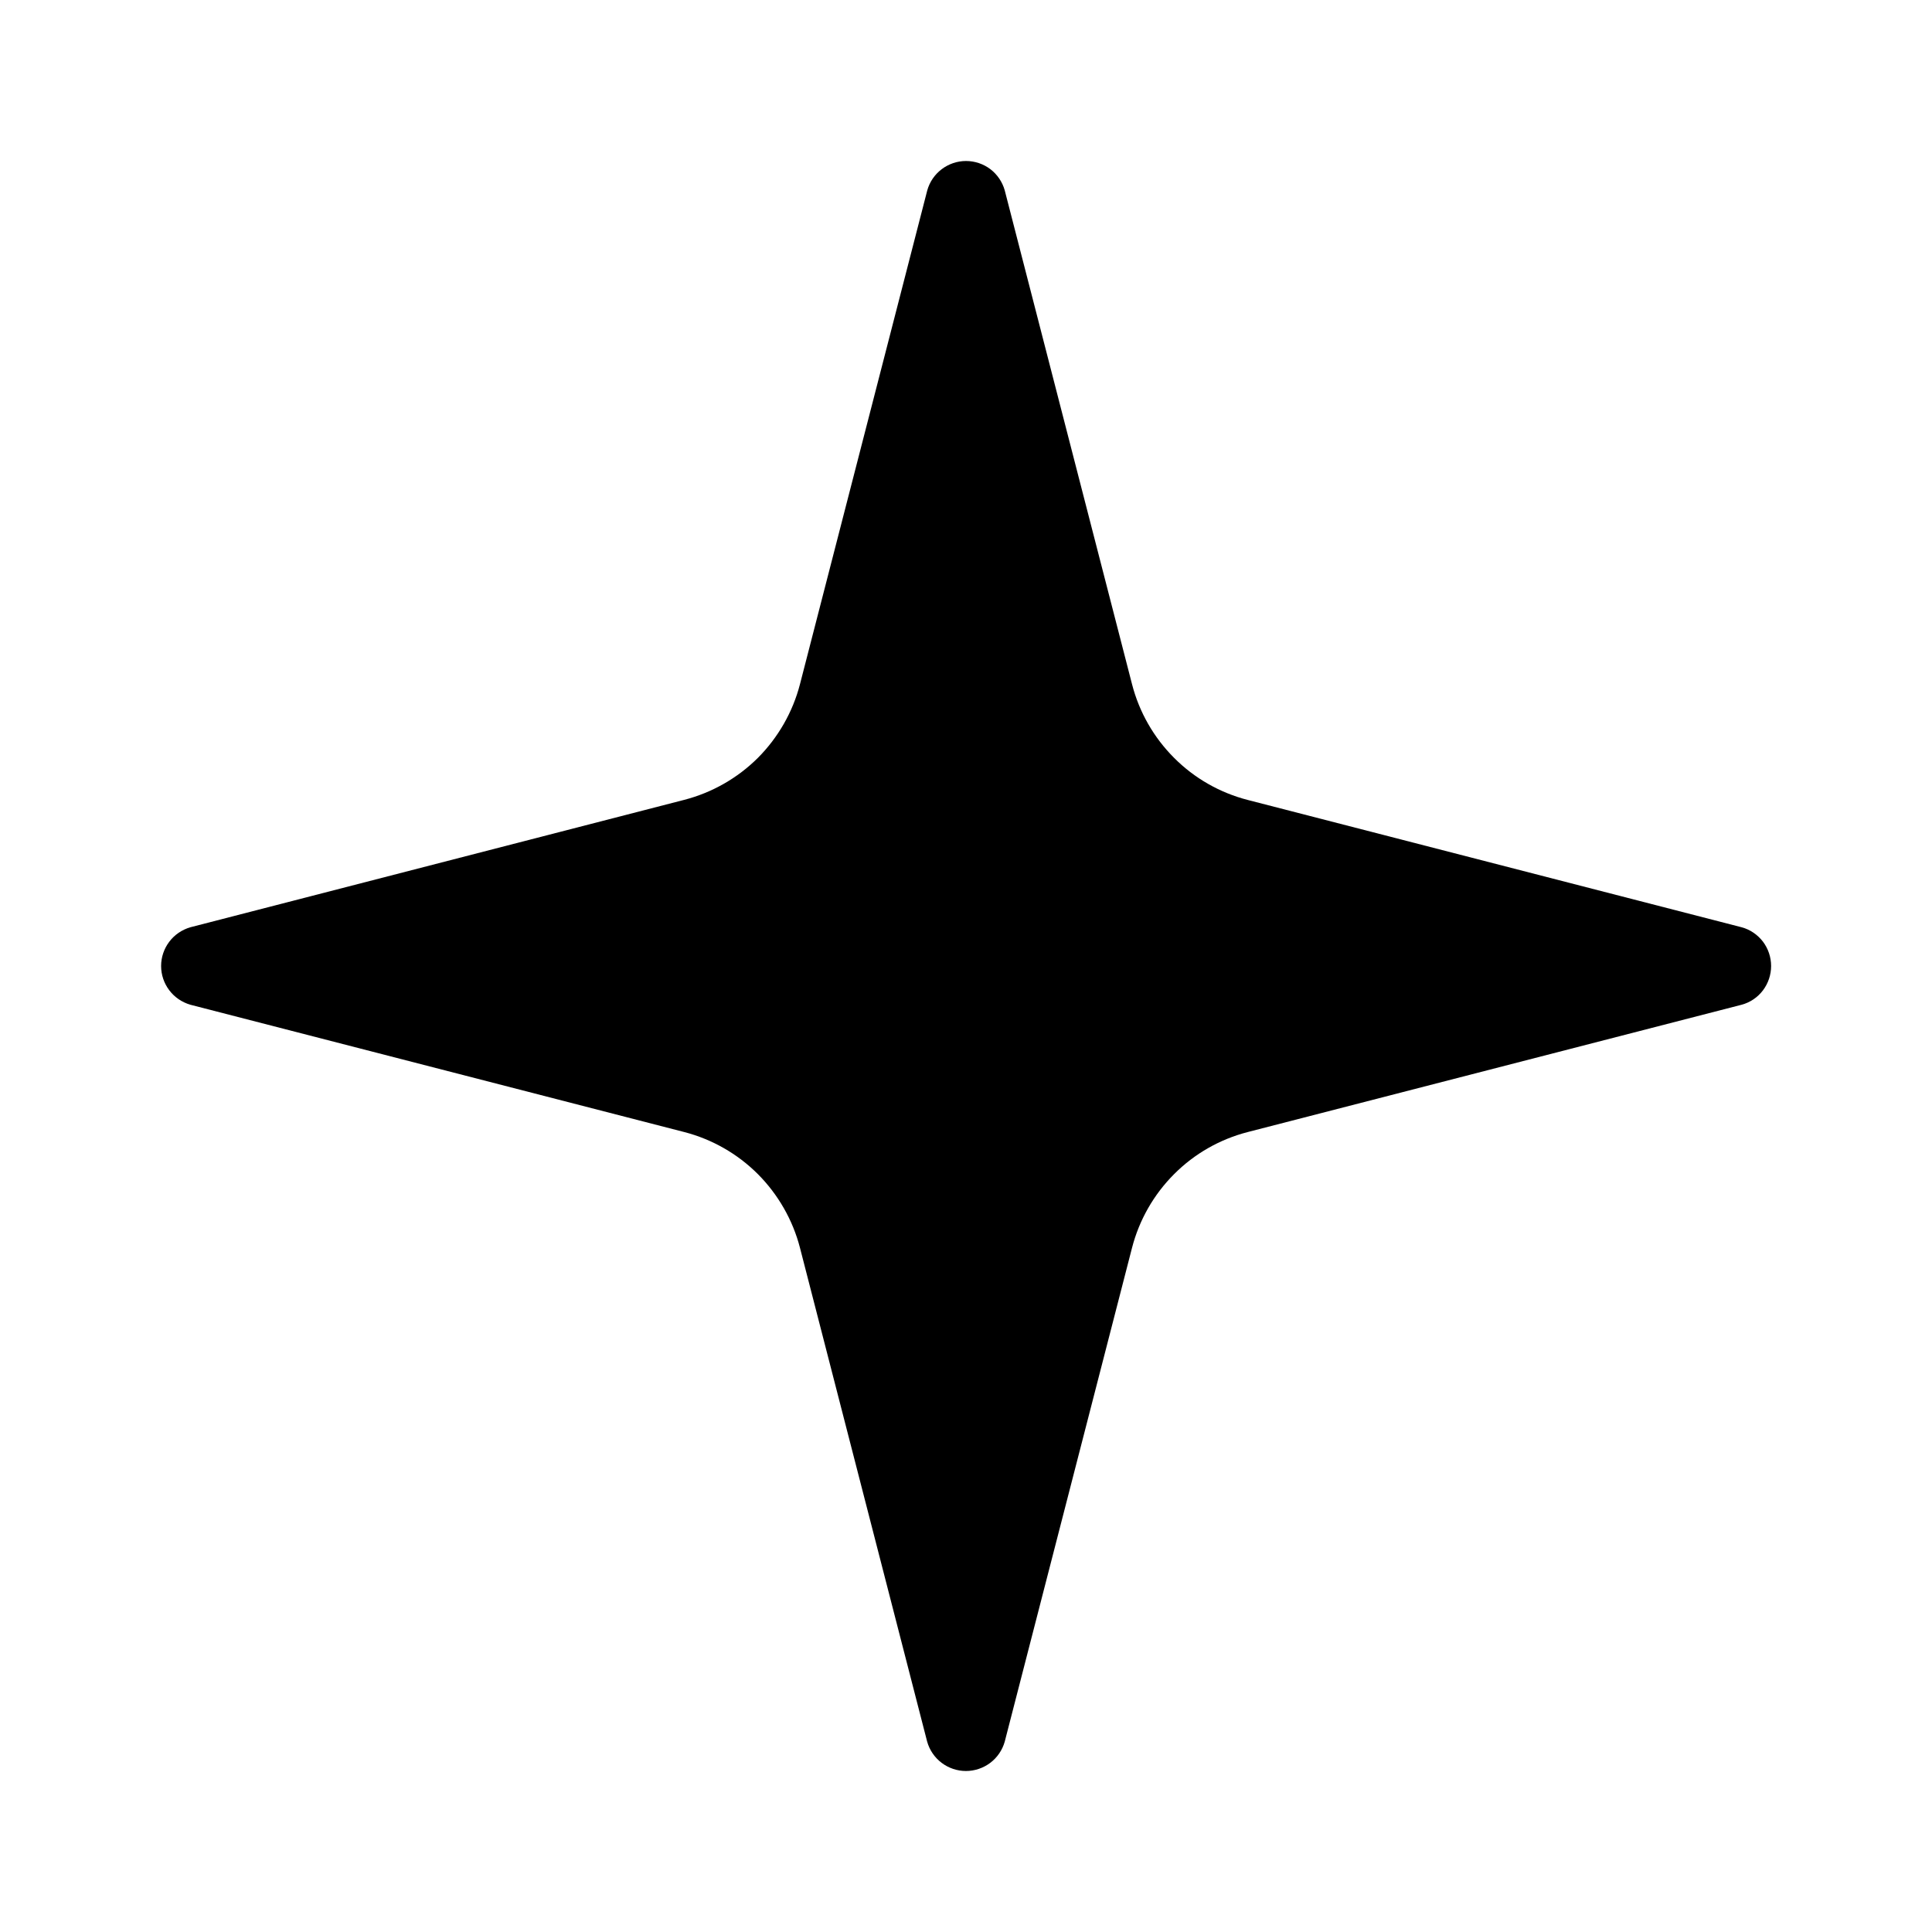<svg width="18" height="18" viewBox="0 0 18 18" fill="none" xmlns="http://www.w3.org/2000/svg">
<path d="M7.453 11.625C7.386 11.366 7.25 11.129 7.061 10.939C6.871 10.749 6.634 10.614 6.375 10.547L1.774 9.361C1.695 9.338 1.626 9.291 1.577 9.226C1.528 9.161 1.501 9.082 1.501 9C1.501 8.918 1.528 8.839 1.577 8.774C1.626 8.709 1.695 8.662 1.774 8.639L6.375 7.452C6.634 7.385 6.871 7.25 7.061 7.061C7.25 6.871 7.386 6.634 7.453 6.375L8.639 1.774C8.661 1.695 8.708 1.626 8.774 1.576C8.839 1.527 8.918 1.5 9 1.5C9.082 1.5 9.162 1.527 9.227 1.576C9.292 1.626 9.339 1.695 9.361 1.774L10.547 6.375C10.614 6.635 10.749 6.871 10.939 7.061C11.128 7.251 11.365 7.386 11.625 7.453L16.226 8.639C16.305 8.66 16.375 8.708 16.425 8.773C16.474 8.838 16.501 8.918 16.501 9C16.501 9.082 16.474 9.162 16.425 9.227C16.375 9.293 16.305 9.34 16.226 9.361L11.625 10.547C11.365 10.614 11.128 10.749 10.939 10.939C10.749 11.129 10.614 11.366 10.547 11.625L9.361 16.226C9.339 16.305 9.291 16.375 9.226 16.424C9.161 16.473 9.081 16.5 8.999 16.5C8.918 16.5 8.838 16.473 8.773 16.424C8.708 16.375 8.66 16.305 8.638 16.226L7.453 11.625Z" fill="black"/>
</svg>
